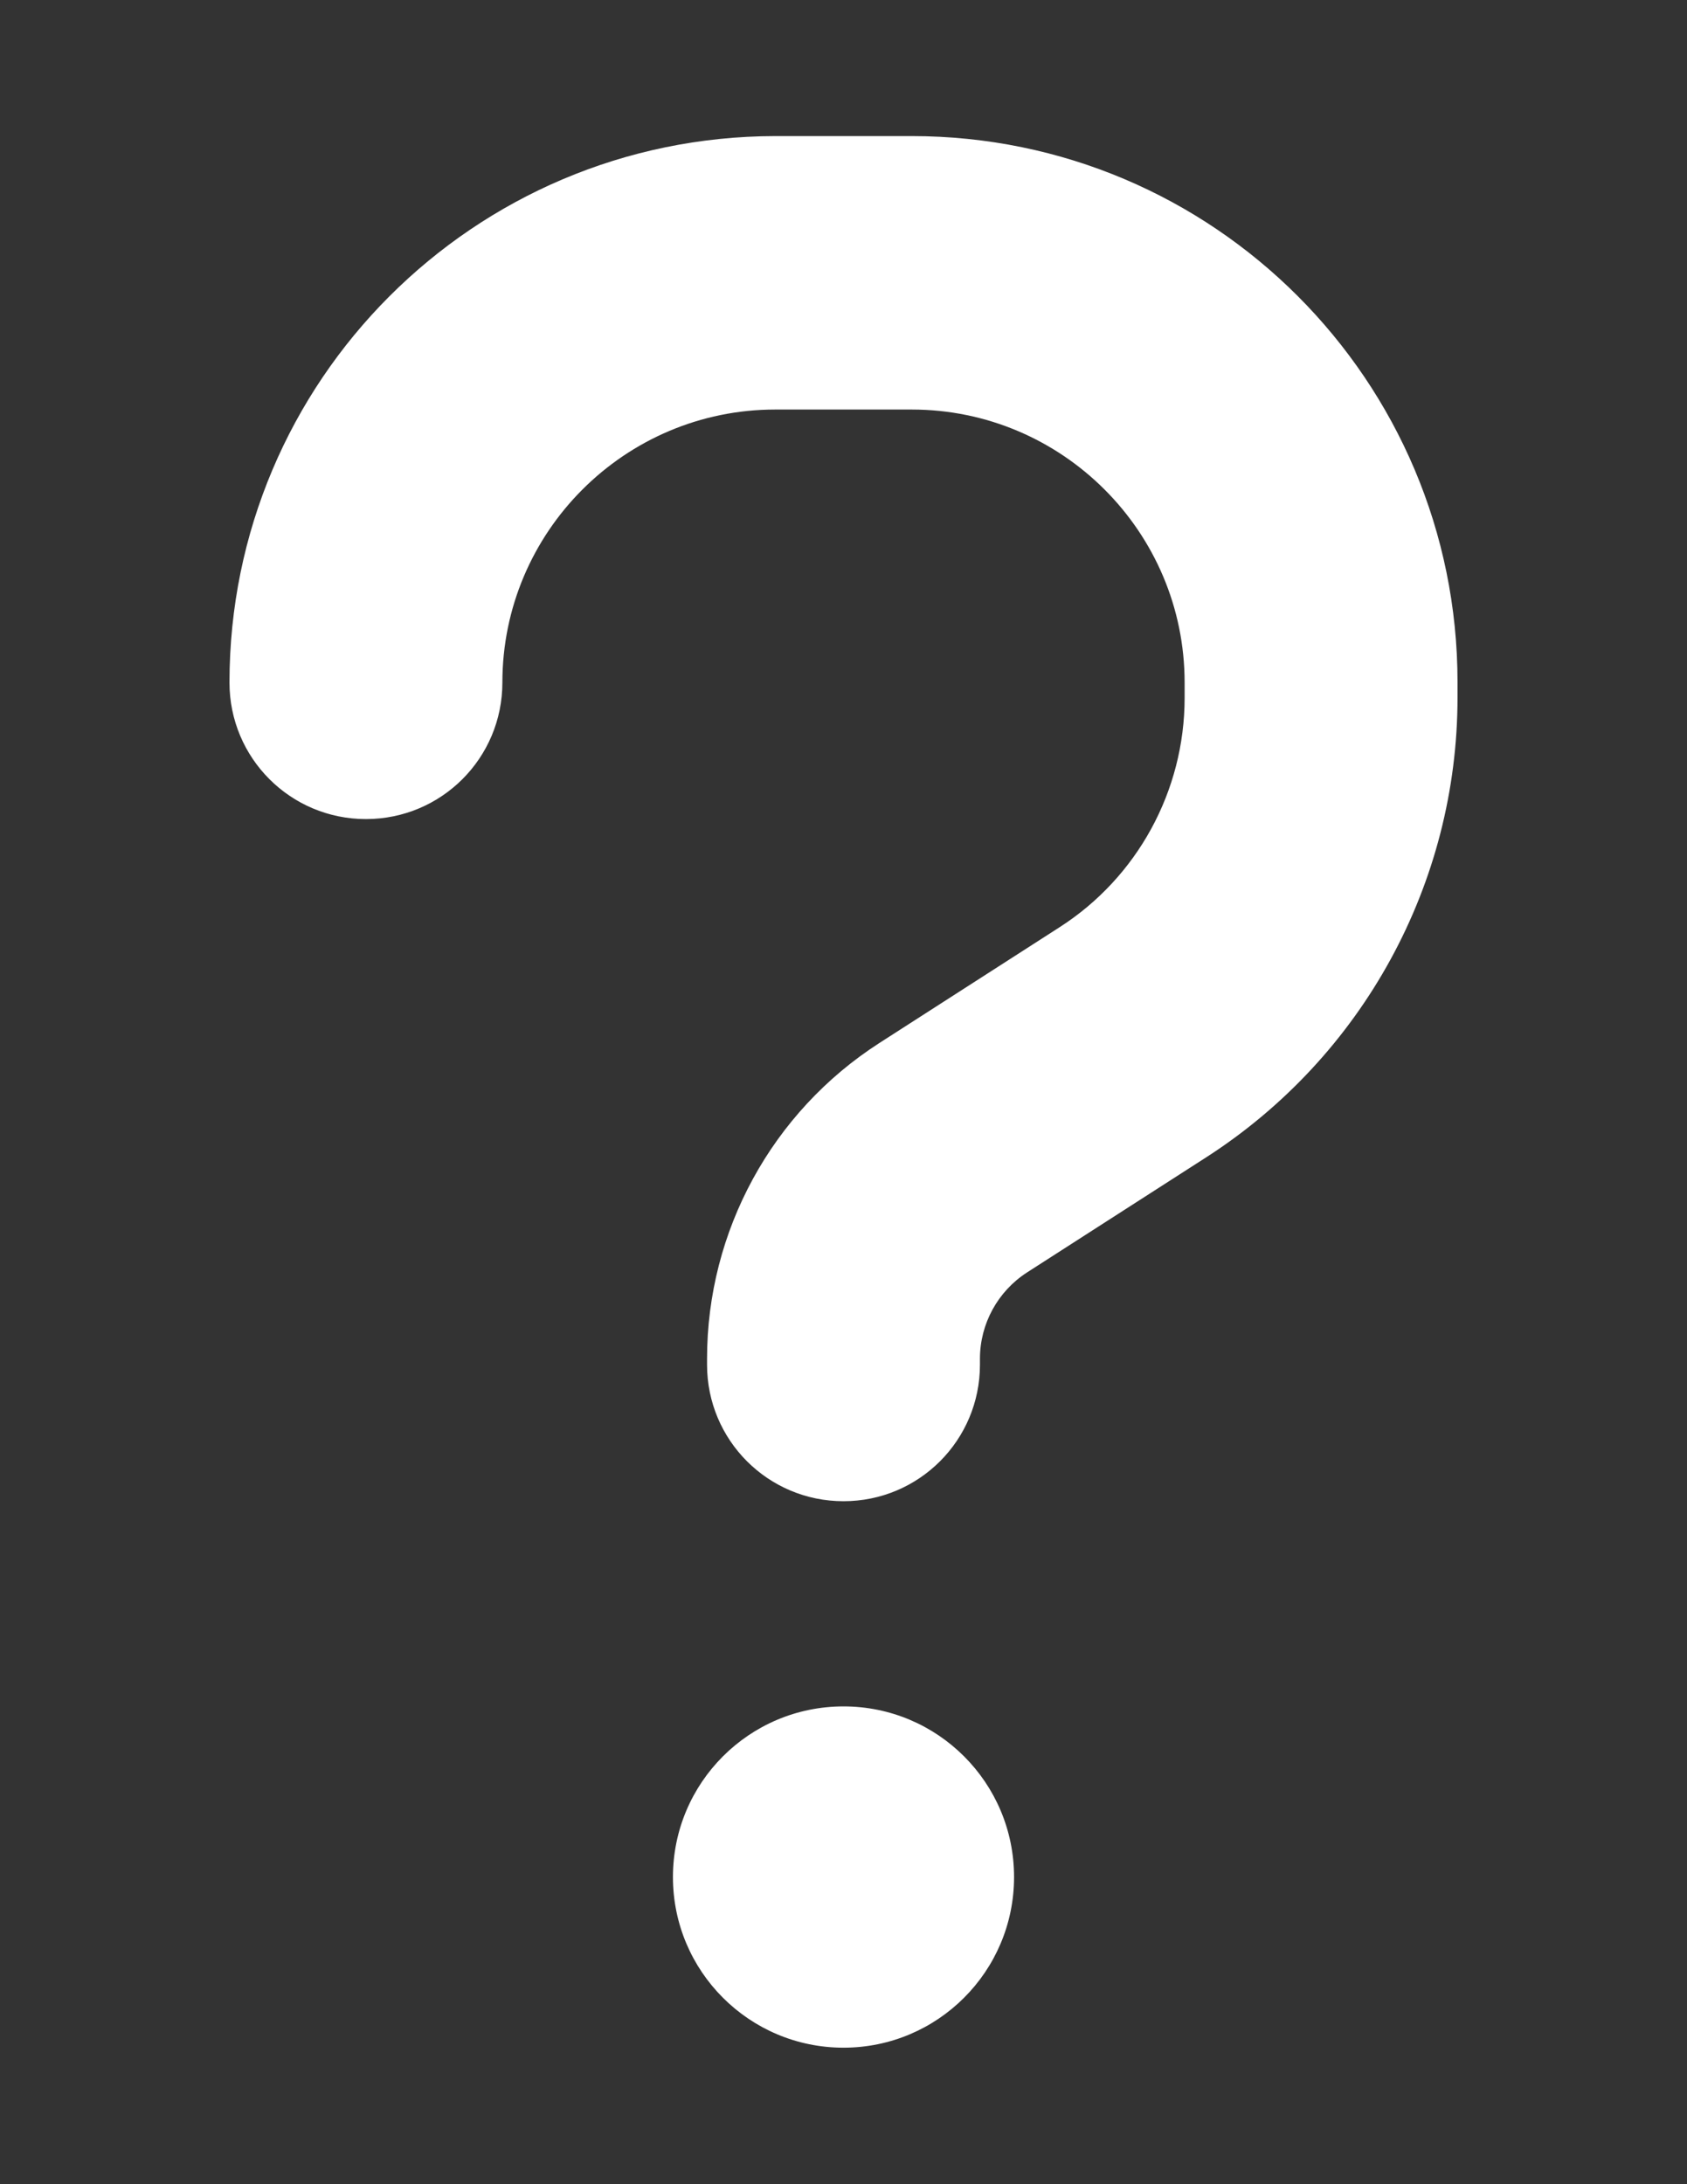 <?xml version="1.0" encoding="utf-8"?>
<!-- Generator: Adobe Illustrator 14.0.0, SVG Export Plug-In . SVG Version: 6.00 Build 43363)  -->
<!DOCTYPE svg PUBLIC "-//W3C//DTD SVG 1.1//EN" "http://www.w3.org/Graphics/SVG/1.1/DTD/svg11.dtd">
<svg version="1.1" id="Capa_1" xmlns="http://www.w3.org/2000/svg" xmlns:xlink="http://www.w3.org/1999/xlink" x="0px" y="0px"
	 width="612px" height="792px" viewBox="0 0 612 792" enable-background="new 0 0 612 792" xml:space="preserve">
<rect x="0" y="0" width="612" height="792" fill="#333333" stroke="none"/>
<path fill="#FFFFFF" d="M182.25,247.5c0-54.604,44.396-99,99-99h49.5c54.604,0,99,44.396,99,99v5.569
	c0,33.722-17.171,65.124-45.479,83.222l-65.278,41.92c-38.98,25.06-62.493,68.217-62.493,114.469v2.166
	c0,27.379,22.12,49.5,49.5,49.5c27.379,0,49.5-22.121,49.5-49.5v-2.166c0-12.685,6.496-24.44,17.016-31.247l65.277-41.92
	c56.616-36.506,90.957-99.155,90.957-166.599v-5.569c0-109.364-88.637-198-198-198h-49.5c-109.364,0.155-198,88.791-198,198.155
	c0,27.38,22.12,49.5,49.5,49.5S182.25,274.88,182.25,247.5z M306,742.5c34.172,0,61.875-27.702,61.875-61.875
	S340.172,618.75,306,618.75c-34.173,0-61.875,27.702-61.875,61.875S271.827,742.5,306,742.5z"/>
</svg>
